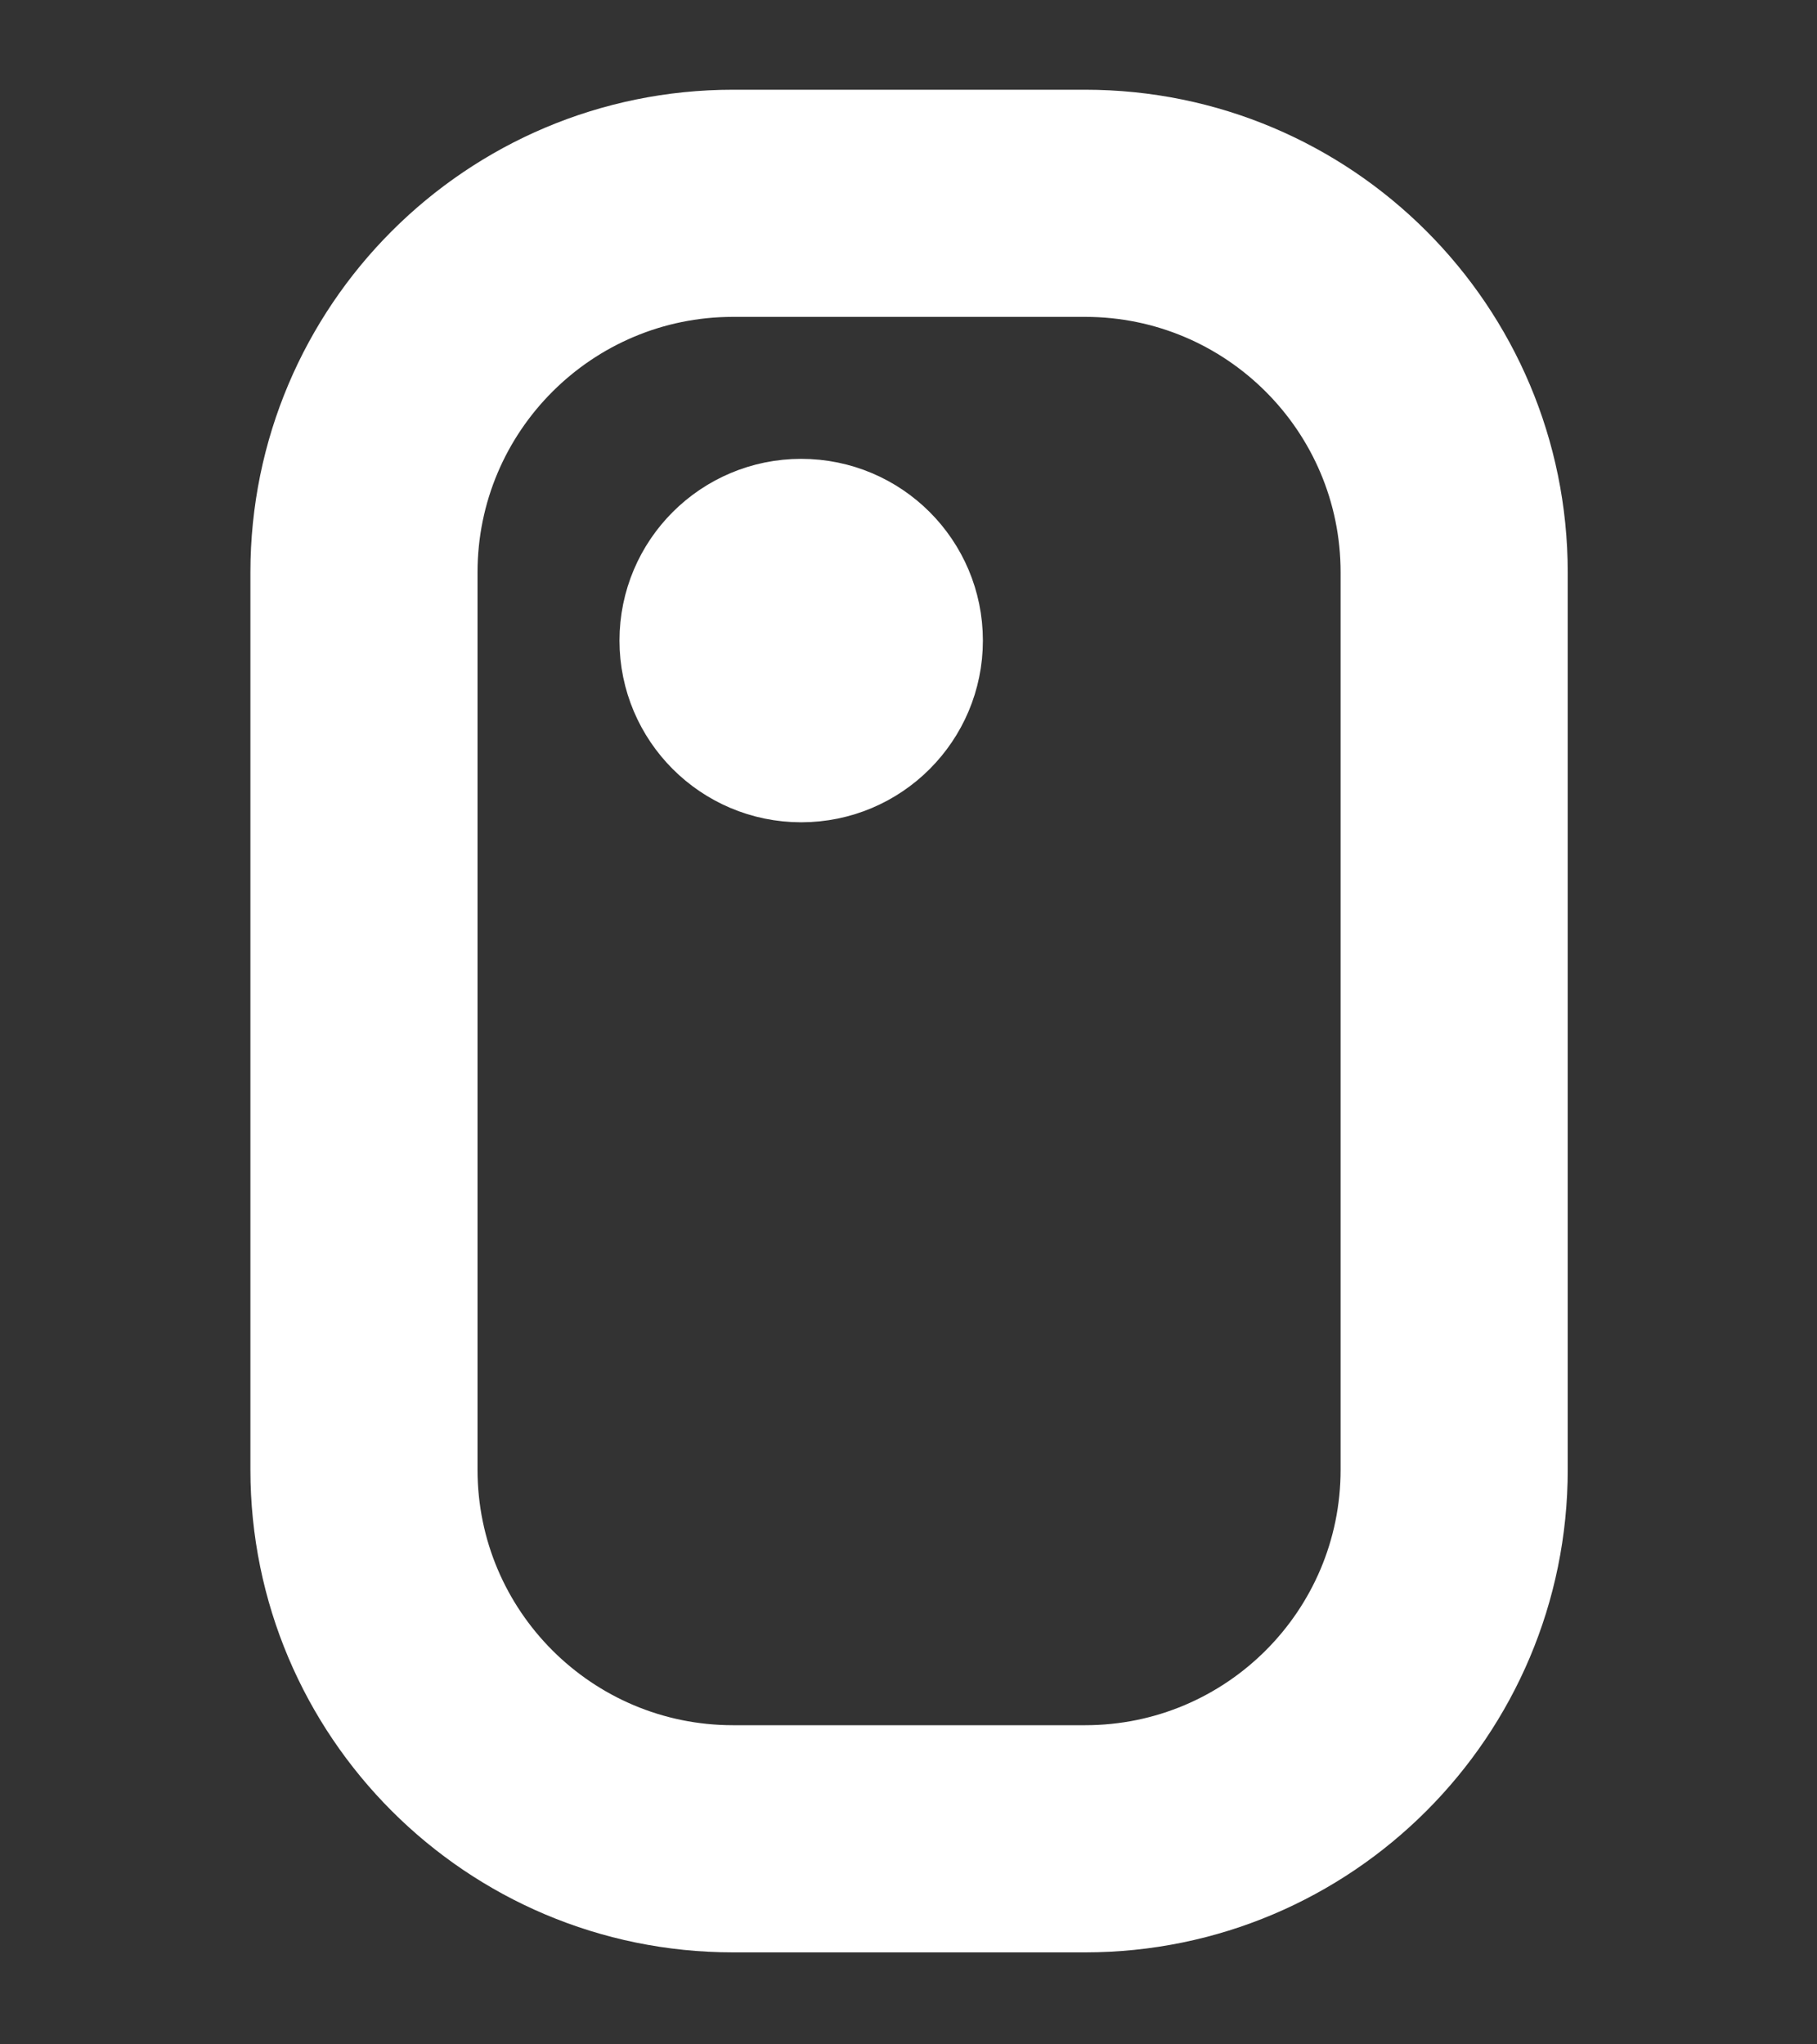 <svg width="16" height="18" viewBox="0 0 16 18" fill="none" xmlns="http://www.w3.org/2000/svg">
<rect x="0" y="0" width="16" height="18" fill="#333333" stroke="none"/>
<path d="M8.155 5.64C8.155 6.247 7.663 6.74 7.055 6.74C6.448 6.74 5.955 6.247 5.955 5.64C5.955 5.032 6.448 4.54 7.055 4.54C7.663 4.54 8.155 5.032 8.155 5.64ZM2.705 5.04C2.705 2.969 4.384 1.29 6.455 1.29H9.555C11.627 1.29 13.305 2.969 13.305 5.04V12.94C13.305 15.011 11.626 16.69 9.555 16.69H6.455C4.384 16.69 2.705 15.011 2.705 12.94V5.04ZM6.455 2.29C4.937 2.29 3.705 3.521 3.705 5.04V12.94C3.705 14.459 4.937 15.69 6.455 15.69H9.555C11.074 15.69 12.305 14.459 12.305 12.94V5.04C12.305 3.521 11.074 2.29 9.555 2.29H6.455Z" fill="white" stroke="white"/>
</svg>
